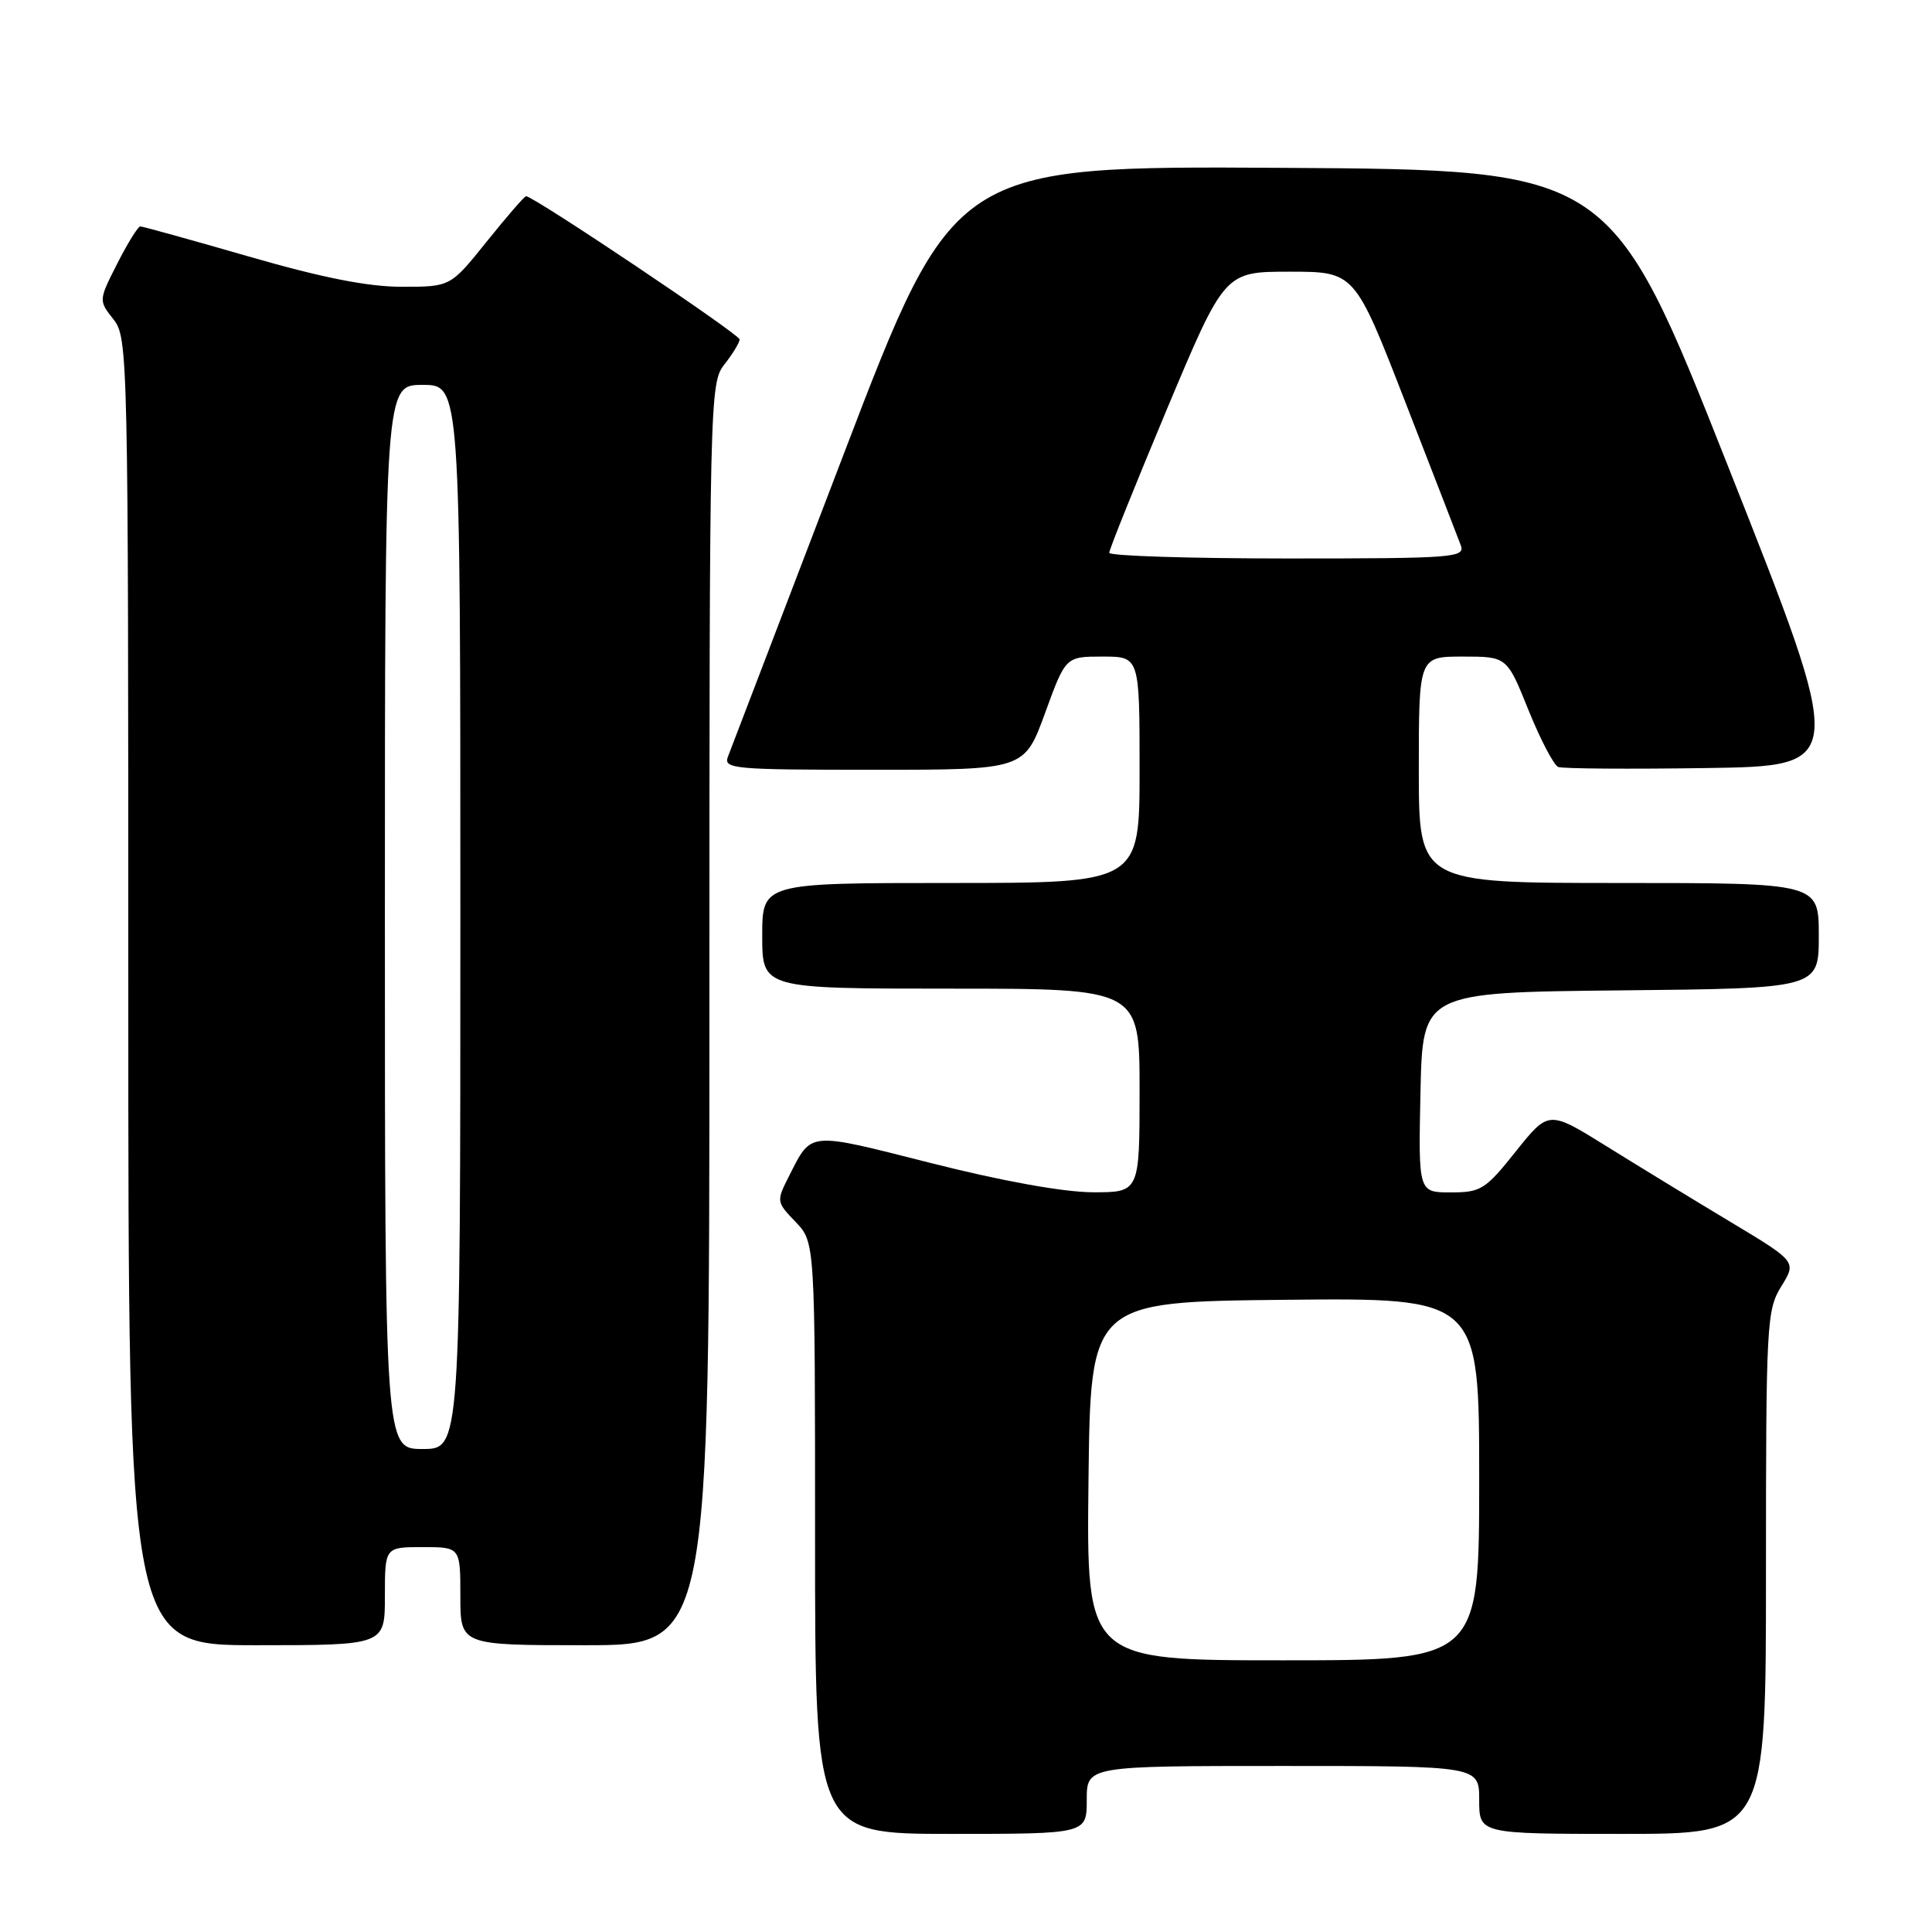 <?xml version="1.0" encoding="UTF-8" standalone="no"?>
<!DOCTYPE svg PUBLIC "-//W3C//DTD SVG 1.1//EN" "http://www.w3.org/Graphics/SVG/1.1/DTD/svg11.dtd" >
<svg xmlns="http://www.w3.org/2000/svg" xmlns:xlink="http://www.w3.org/1999/xlink" version="1.1" viewBox="0 0 256 256">
 <g >
 <path fill="currentColor"
d=" M 144.00 238.50 C 144.00 234.00 144.00 234.00 170.00 234.00 C 196.00 234.00 196.00 234.00 196.00 238.50 C 196.00 243.00 196.00 243.00 215.00 243.00 C 234.00 243.00 234.00 243.00 234.00 208.37 C 234.00 175.32 234.09 173.59 236.03 170.45 C 238.06 167.17 238.06 167.17 229.28 161.90 C 224.45 159.00 217.06 154.49 212.85 151.87 C 205.21 147.12 205.21 147.12 200.86 152.56 C 196.82 157.63 196.23 158.00 192.23 158.00 C 187.94 158.00 187.94 158.00 188.22 144.75 C 188.50 131.50 188.50 131.50 214.75 131.23 C 241.00 130.97 241.00 130.97 241.00 123.98 C 241.00 117.00 241.00 117.00 214.50 117.00 C 188.00 117.00 188.00 117.00 188.00 102.00 C 188.00 87.00 188.00 87.00 193.84 87.00 C 199.68 87.00 199.68 87.00 202.54 94.11 C 204.12 98.02 205.89 101.40 206.48 101.63 C 207.08 101.86 215.92 101.92 226.13 101.77 C 244.69 101.50 244.69 101.50 229.06 62.00 C 213.44 22.50 213.44 22.50 169.92 22.24 C 126.40 21.98 126.40 21.98 111.77 60.24 C 103.72 81.28 96.84 99.29 96.46 100.25 C 95.83 101.88 97.15 102.00 115.76 102.00 C 135.73 102.00 135.73 102.00 138.47 94.50 C 141.20 87.00 141.20 87.00 146.10 87.00 C 151.00 87.00 151.00 87.00 151.00 102.00 C 151.00 117.00 151.00 117.00 126.00 117.00 C 101.00 117.00 101.00 117.00 101.00 124.00 C 101.00 131.00 101.00 131.00 126.00 131.00 C 151.00 131.00 151.00 131.00 151.00 144.50 C 151.00 158.00 151.00 158.00 144.75 157.98 C 140.87 157.96 132.73 156.49 123.27 154.09 C 106.87 149.94 107.59 149.87 104.54 155.86 C 102.86 159.17 102.87 159.26 105.42 161.91 C 108.00 164.61 108.00 164.61 108.00 203.80 C 108.00 243.00 108.00 243.00 126.00 243.00 C 144.00 243.00 144.00 243.00 144.00 238.50 Z  M 51.00 211.50 C 51.00 205.00 51.00 205.00 56.00 205.00 C 61.00 205.00 61.00 205.00 61.00 211.50 C 61.00 218.00 61.00 218.00 77.50 218.00 C 94.00 218.00 94.00 218.00 94.00 134.41 C 94.00 52.33 94.04 50.77 96.00 48.27 C 97.10 46.87 98.00 45.39 98.00 44.97 C 98.00 44.30 70.71 26.00 69.71 26.00 C 69.49 26.00 67.15 28.70 64.50 32.00 C 59.69 38.00 59.69 38.00 53.27 38.00 C 48.75 38.00 42.74 36.81 33.00 34.00 C 25.39 31.80 18.90 30.00 18.59 30.00 C 18.29 30.00 16.92 32.21 15.55 34.90 C 13.06 39.81 13.06 39.81 15.03 42.31 C 16.96 44.76 17.00 46.79 17.00 131.41 C 17.00 218.00 17.00 218.00 34.00 218.00 C 51.00 218.00 51.00 218.00 51.00 211.50 Z  M 144.23 196.25 C 144.50 172.50 144.50 172.50 170.25 172.23 C 196.00 171.97 196.00 171.97 196.00 195.98 C 196.00 220.00 196.00 220.00 169.98 220.00 C 143.96 220.00 143.96 220.00 144.23 196.25 Z  M 146.98 73.25 C 146.97 72.84 150.41 64.29 154.61 54.25 C 162.27 36.00 162.27 36.00 170.88 36.00 C 179.50 36.00 179.50 36.00 186.20 53.25 C 189.89 62.74 193.20 71.29 193.56 72.25 C 194.17 73.89 192.67 74.00 170.61 74.00 C 157.62 74.00 146.99 73.66 146.98 73.25 Z  M 51.00 121.50 C 51.00 51.00 51.00 51.00 56.00 51.00 C 61.00 51.00 61.00 51.00 61.00 121.50 C 61.00 192.00 61.00 192.00 56.00 192.00 C 51.00 192.00 51.00 192.00 51.00 121.50 Z "/>
</g>
</svg>